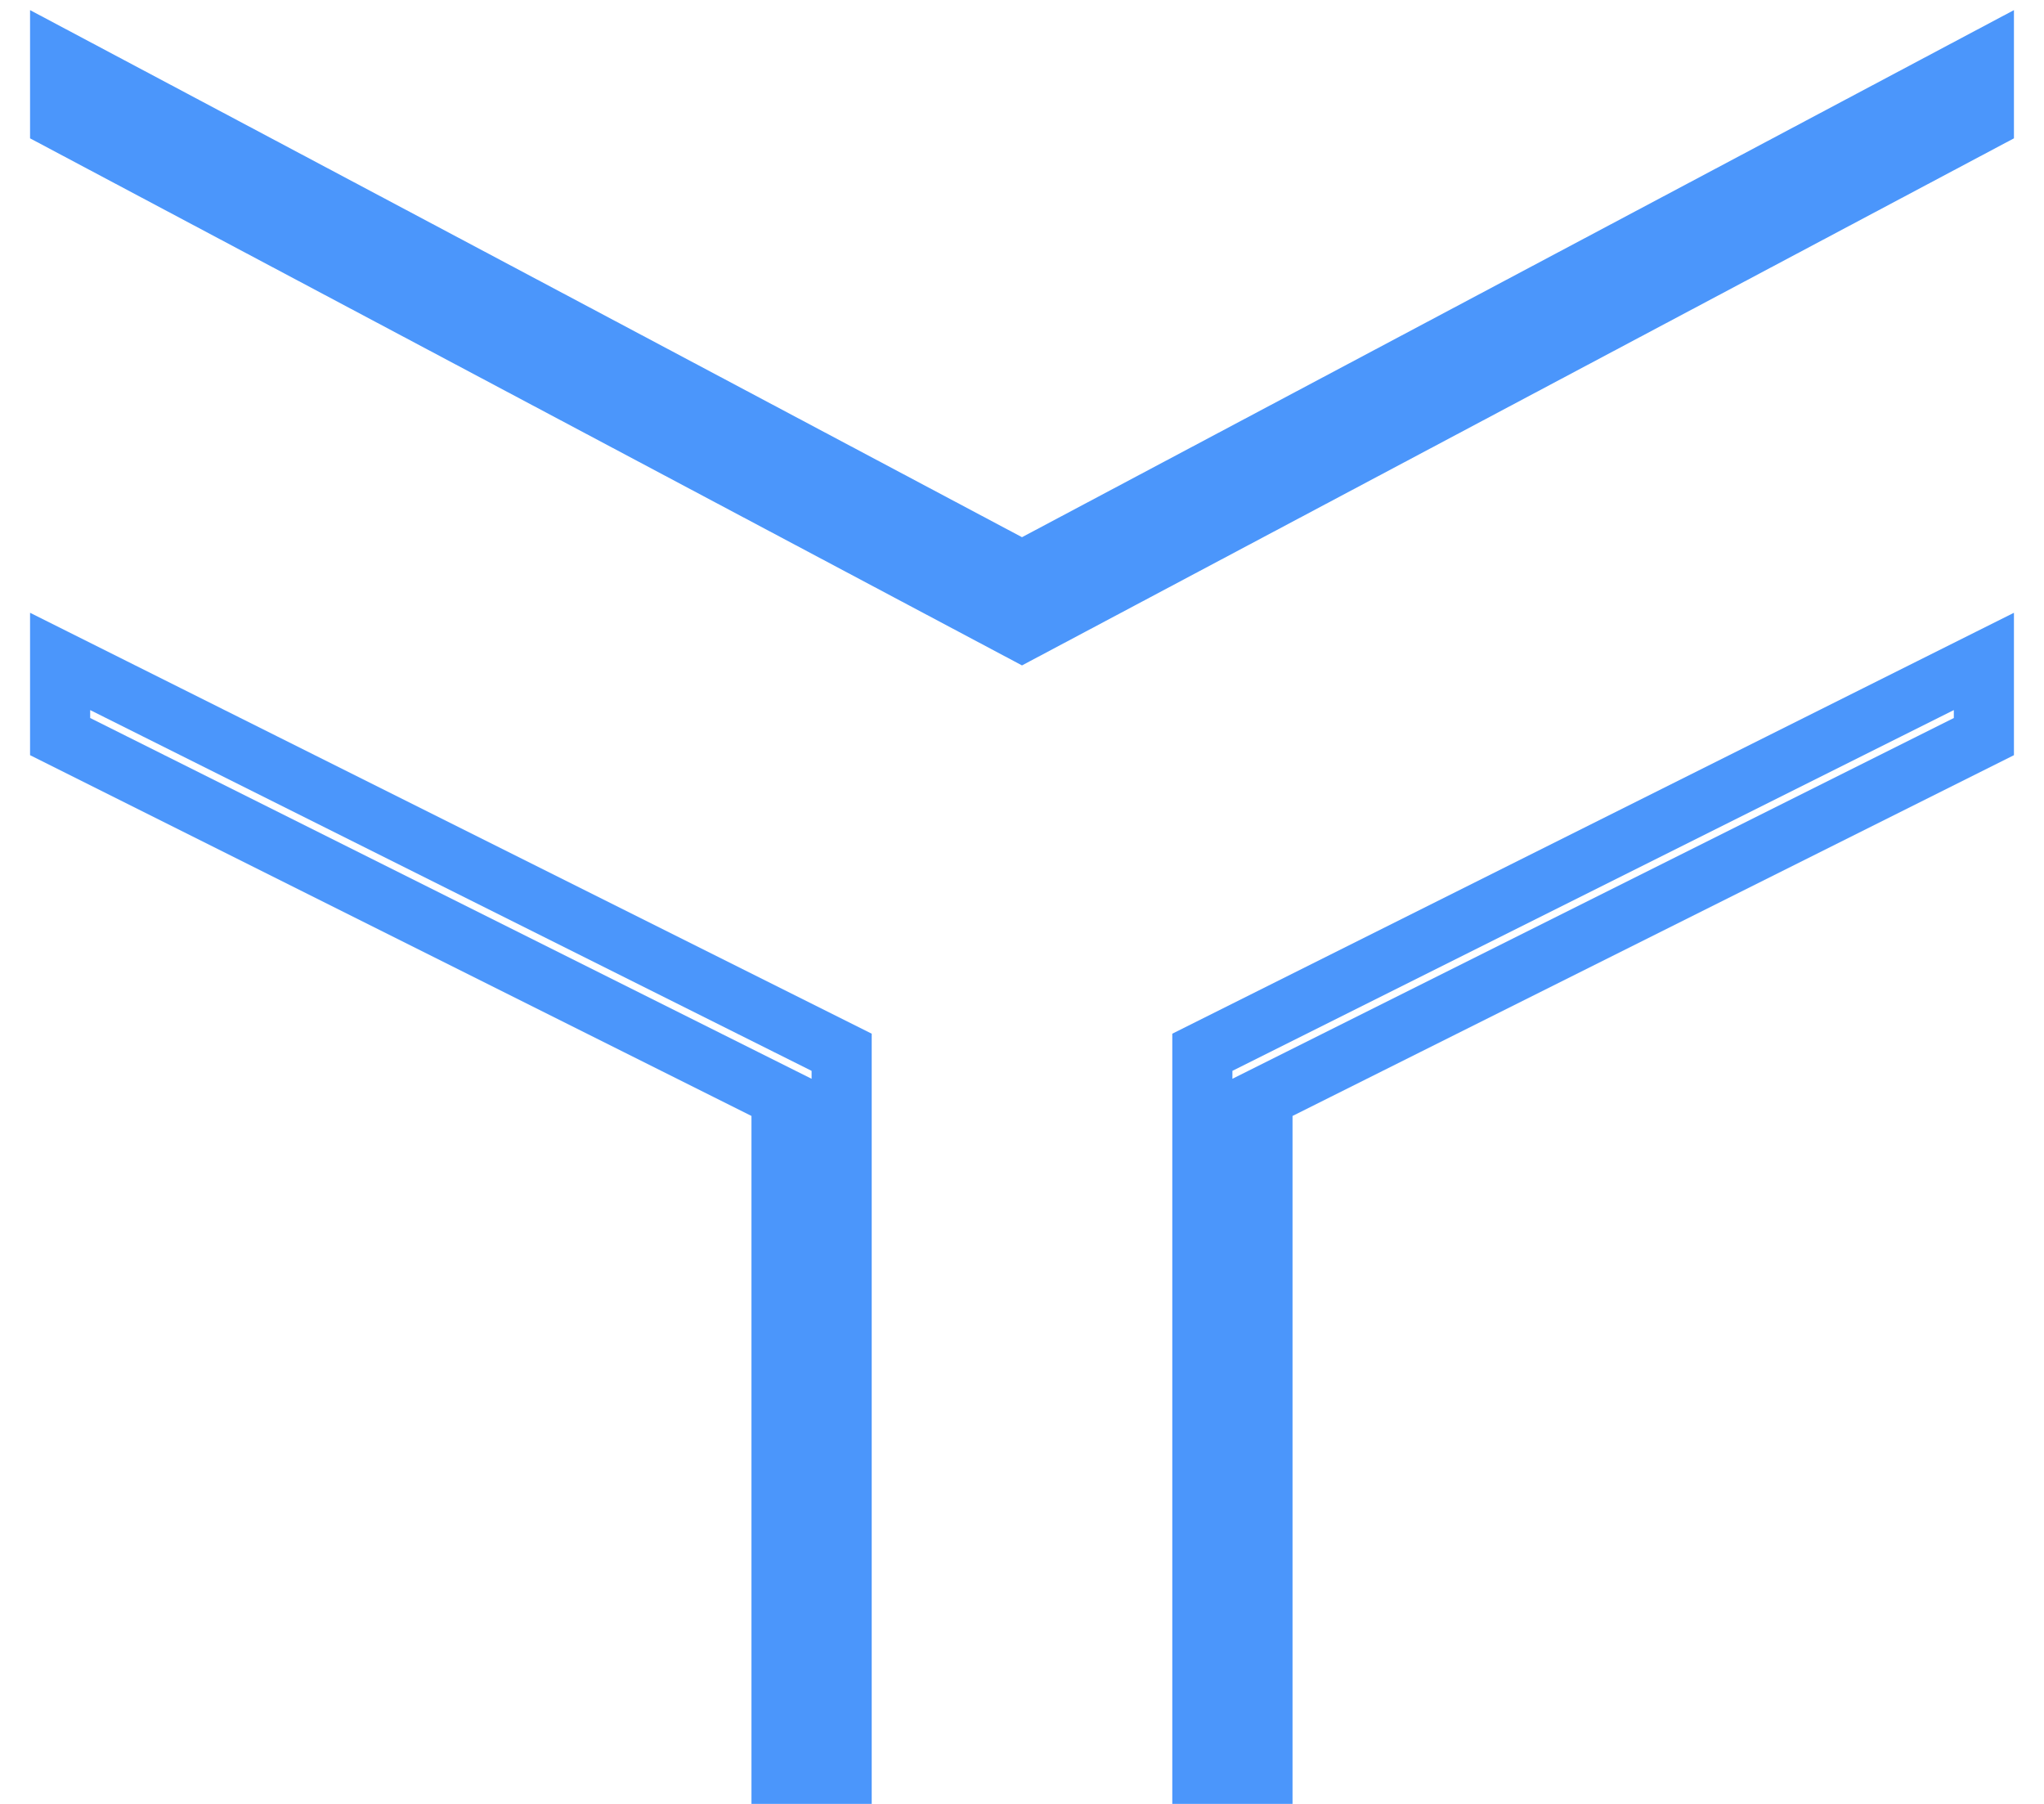 <?xml version="1.0" encoding="UTF-8"?>
<svg width="34px" height="30px" viewBox="0 0 34 30" version="1.1" xmlns="http://www.w3.org/2000/svg" xmlns:xlink="http://www.w3.org/1999/xlink">
    <!-- Generator: Sketch 53.1 (72631) - https://sketchapp.com -->
    <title>Y形路口</title>
    <desc>Created with Sketch.</desc>
    <g id="Page-1" stroke="none" stroke-width="1" fill="none" fill-rule="evenodd">
        <g id="Y形路口" transform="translate(1, 1)" fill-rule="nonzero" stroke="#4B96FB">
            <path d="M19,28.5 L20,28.5 L20,17.25 L32,11.25 L32,10 L19,16.5 L19,28.5 Z M0,10 L0,11.25 L12,17.25 L12,28.5 L13,28.5 L13,16.5 L0,10 Z M16,8.5 L0,0 L0,1 L16,9.5 L32,1 L32,0 L16,8.5 Z" id="形状"></path>
        </g>
    </g>
</svg>